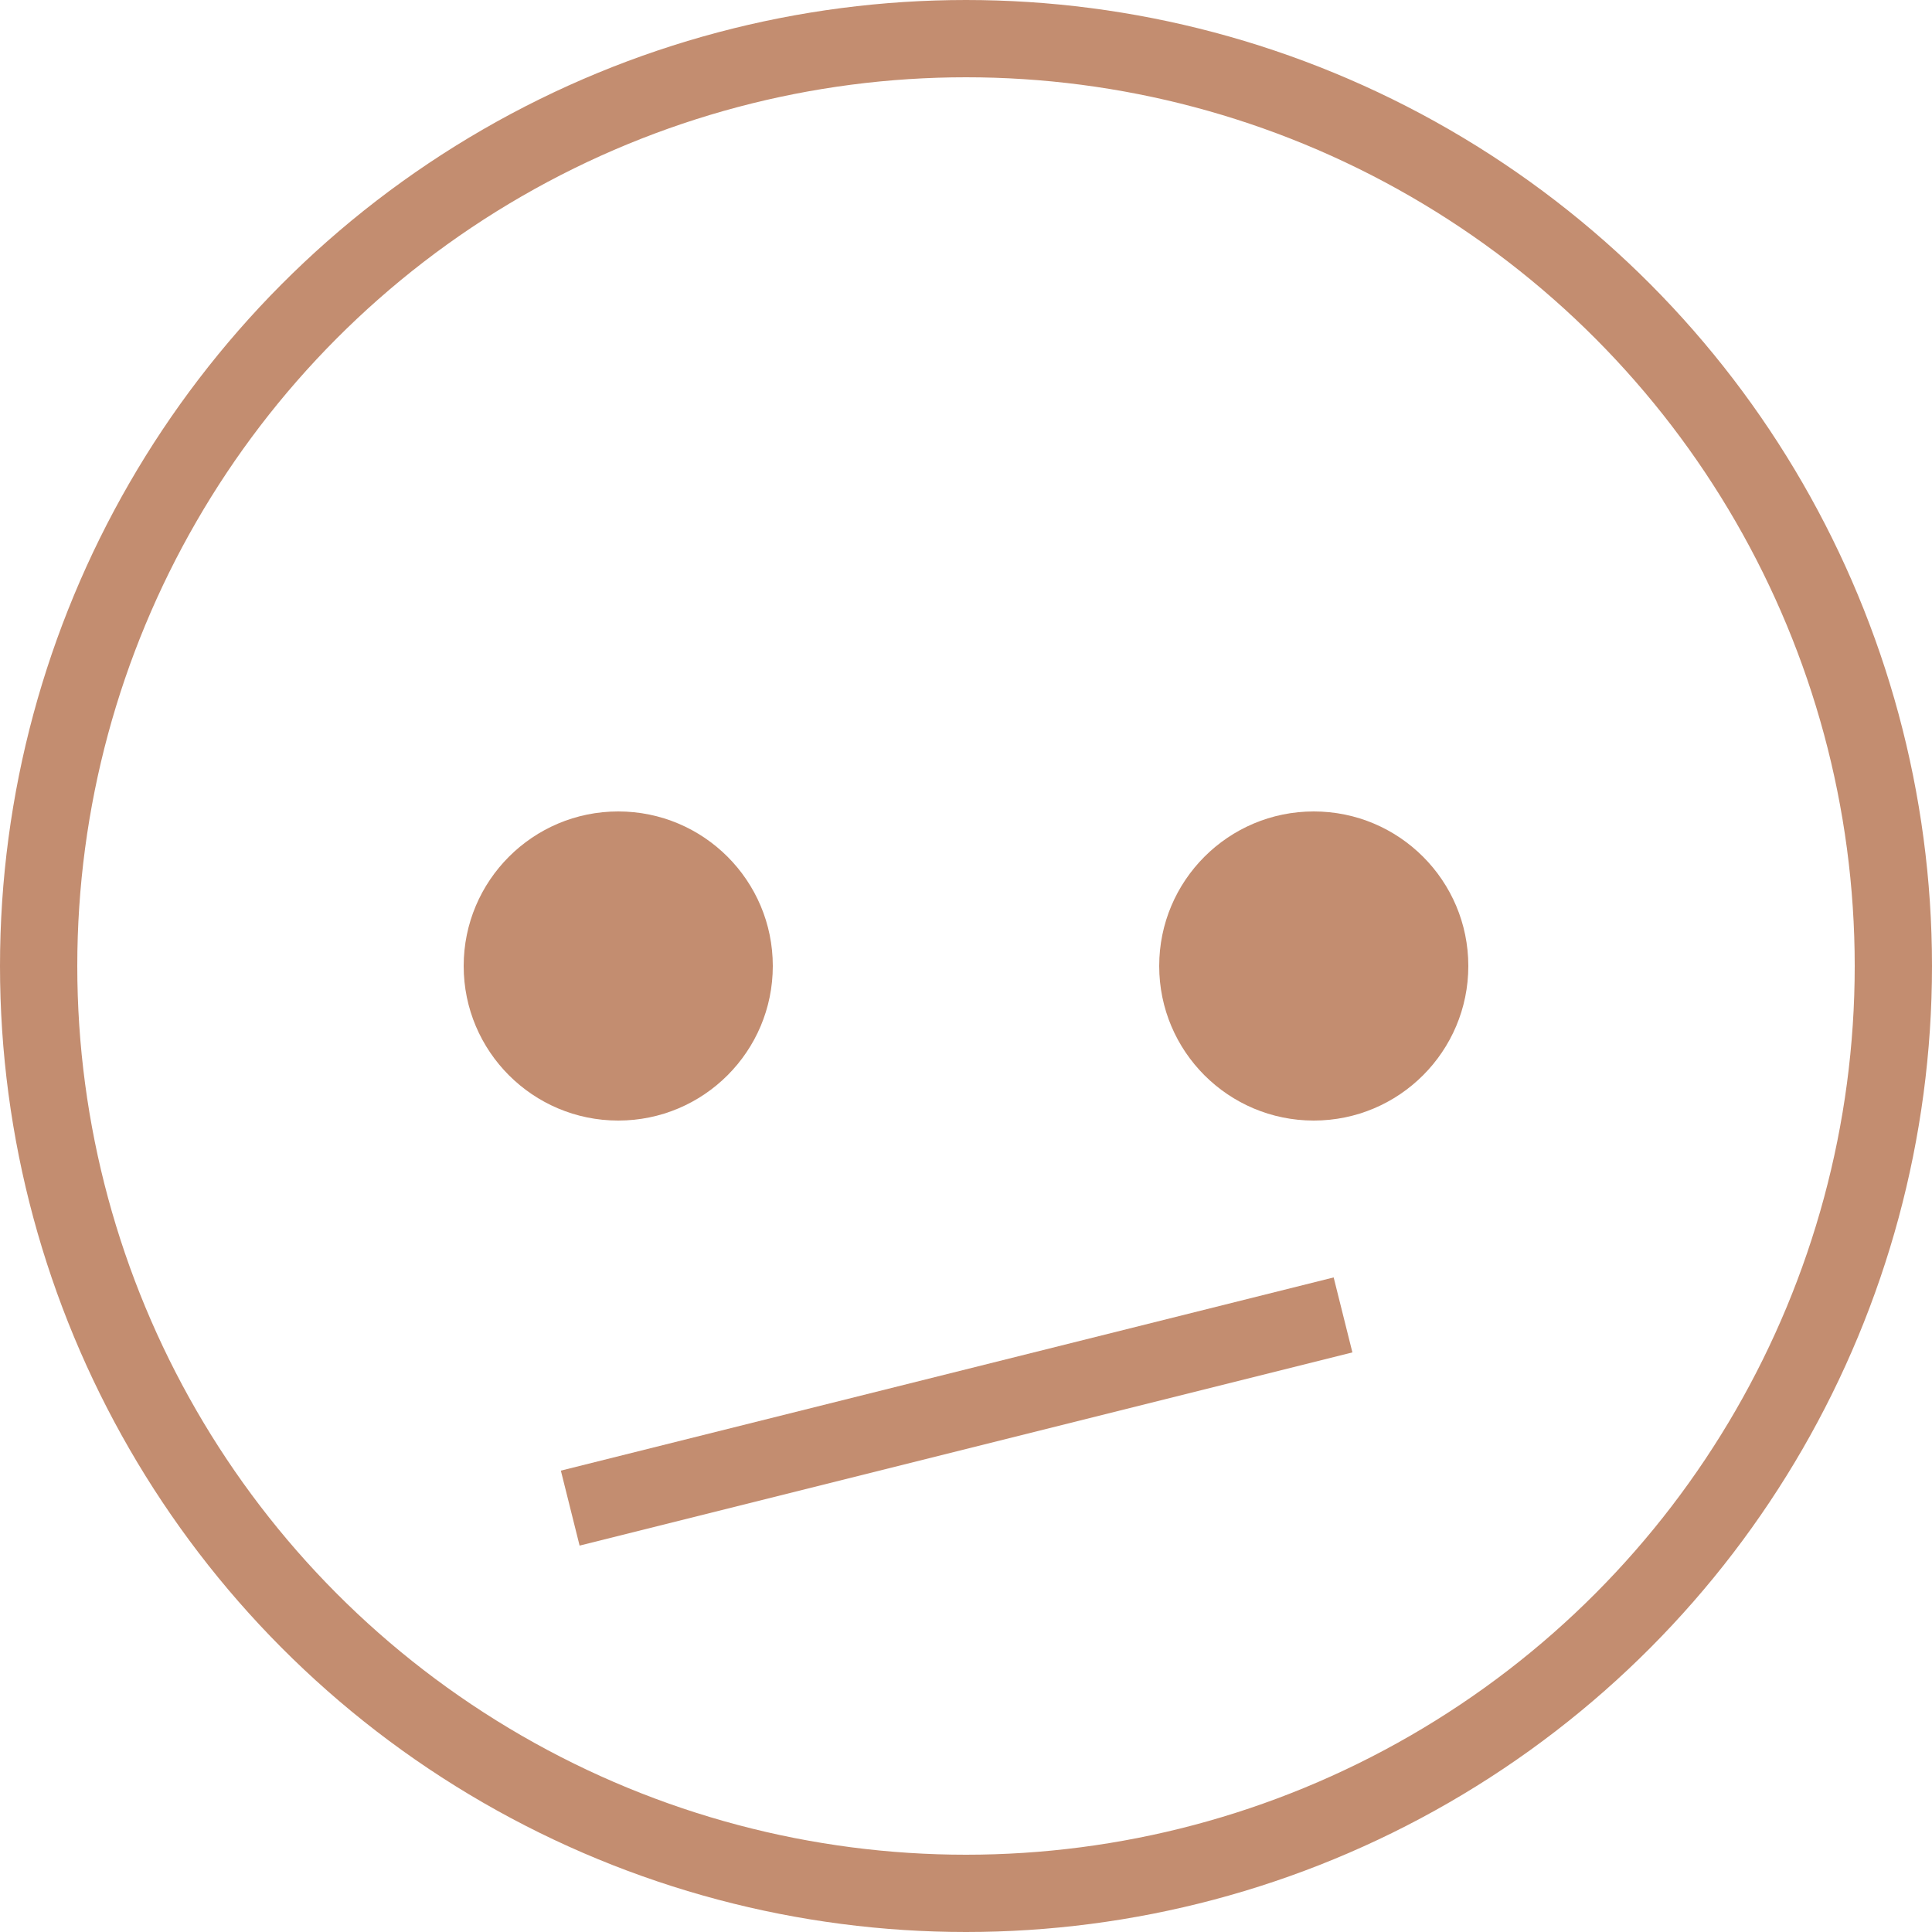 <svg width="100" height="100" viewBox="0 0 100 100" fill="none" xmlns="http://www.w3.org/2000/svg">
<circle cx="50" cy="50" r="48" stroke="#C38D70" stroke-width="4"/>
<circle cx="32" cy="50" r="8" fill="#C38D70"/>
<circle cx="68" cy="50" r="8" fill="#C38D70"/>
<line x1="29.515" y1="78.06" x2="69.515" y2="68.06" stroke="#C38D70" stroke-width="4"/>
</svg>
